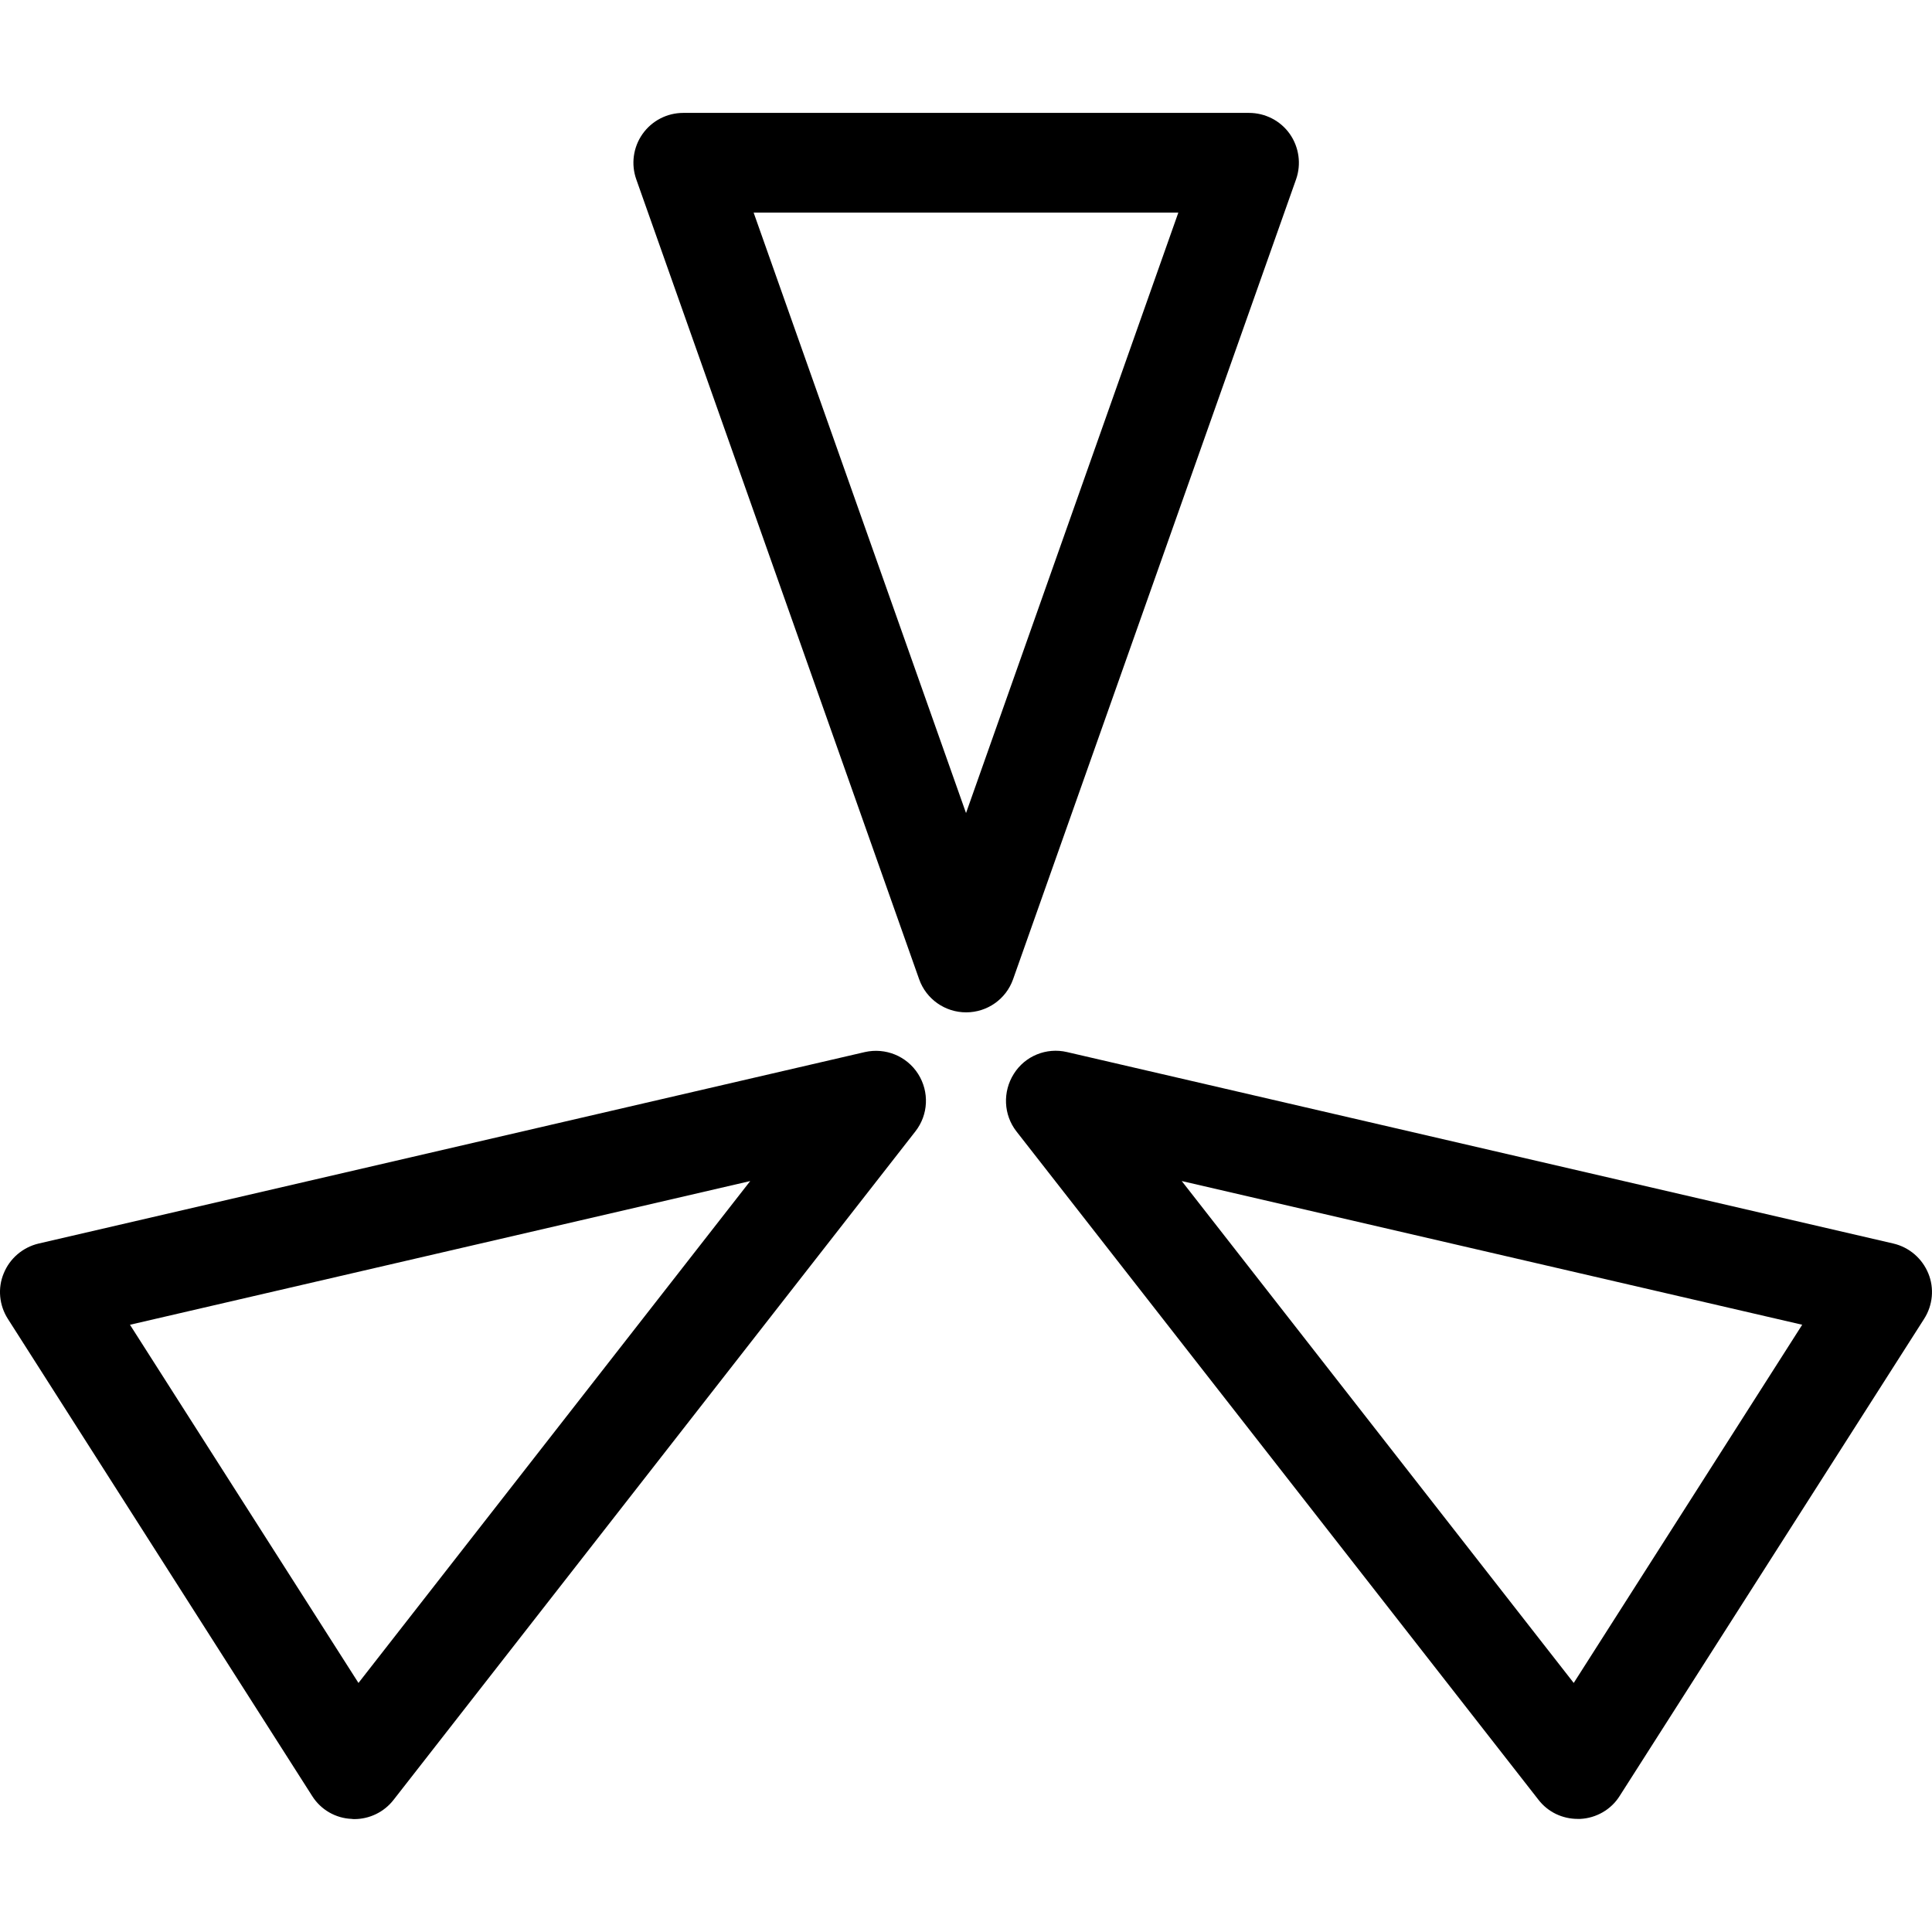 <?xml version="1.0" encoding="iso-8859-1"?>
<!-- Generator: Adobe Illustrator 16.0.0, SVG Export Plug-In . SVG Version: 6.00 Build 0)  -->
<!DOCTYPE svg PUBLIC "-//W3C//DTD SVG 1.1//EN" "http://www.w3.org/Graphics/SVG/1.1/DTD/svg11.dtd">
<svg version="1.1" id="Capa_1" xmlns="http://www.w3.org/2000/svg" xmlns:xlink="http://www.w3.org/1999/xlink" x="0px" y="0px"
	 width="108.557px" height="108.557px" viewBox="0 0 108.557 108.557" style="enable-background:new 0 0 108.557 108.557;"
	 xml:space="preserve">
<g>
	<path d="M72.825,10.076c0.3-0.851,0.169-1.802-0.351-2.547c-0.525-0.747-1.385-1.185-2.292-1.185H38.391
		c-0.908,0-1.76,0.438-2.288,1.185c-0.525,0.745-0.653,1.696-0.352,2.547l15.895,44.947c0.395,1.116,1.453,1.86,2.64,1.86
		c1.188,0,2.244-0.744,2.638-1.86L72.825,10.076z M54.28,45.685L42.346,11.947h23.863L54.28,45.685z M108.349,71.549
		c-0.345-0.839-1.07-1.466-1.962-1.676l-46.43-10.758c-1.162-0.273-2.366,0.22-2.993,1.226c-0.635,1.007-0.577,2.299,0.146,3.229
		l29.336,37.559c0.532,0.69,1.346,1.073,2.204,1.073c0.05,0,0.094,0,0.14,0c0.9-0.042,1.743-0.526,2.219-1.292l17.103-26.802
		C108.605,73.343,108.693,72.38,108.349,71.549z M88.426,94.563L66.4,66.361l34.864,8.075L88.426,94.563z M48.593,59.115
		L2.171,69.873c-0.886,0.21-1.62,0.832-1.962,1.676c-0.348,0.831-0.257,1.794,0.235,2.56l17.101,26.813
		c0.486,0.767,1.319,1.247,2.225,1.28c0.045,0.011,0.089,0.011,0.136,0.011c0.856,0,1.674-0.394,2.206-1.078L51.436,63.57
		c0.728-0.931,0.793-2.217,0.151-3.229C50.944,59.335,49.752,58.854,48.593,59.115z M20.142,94.563L7.303,74.437l34.851-8.075
		L20.142,94.563z"/>
</g>
<g>
</g>
<g>
</g>
<g>
</g>
<g>
</g>
<g>
</g>
<g>
</g>
<g>
</g>
<g>
</g>
<g>
</g>
<g>
</g>
<g>
</g>
<g>
</g>
<g>
</g>
<g>
</g>
<g>
</g>
</svg>
